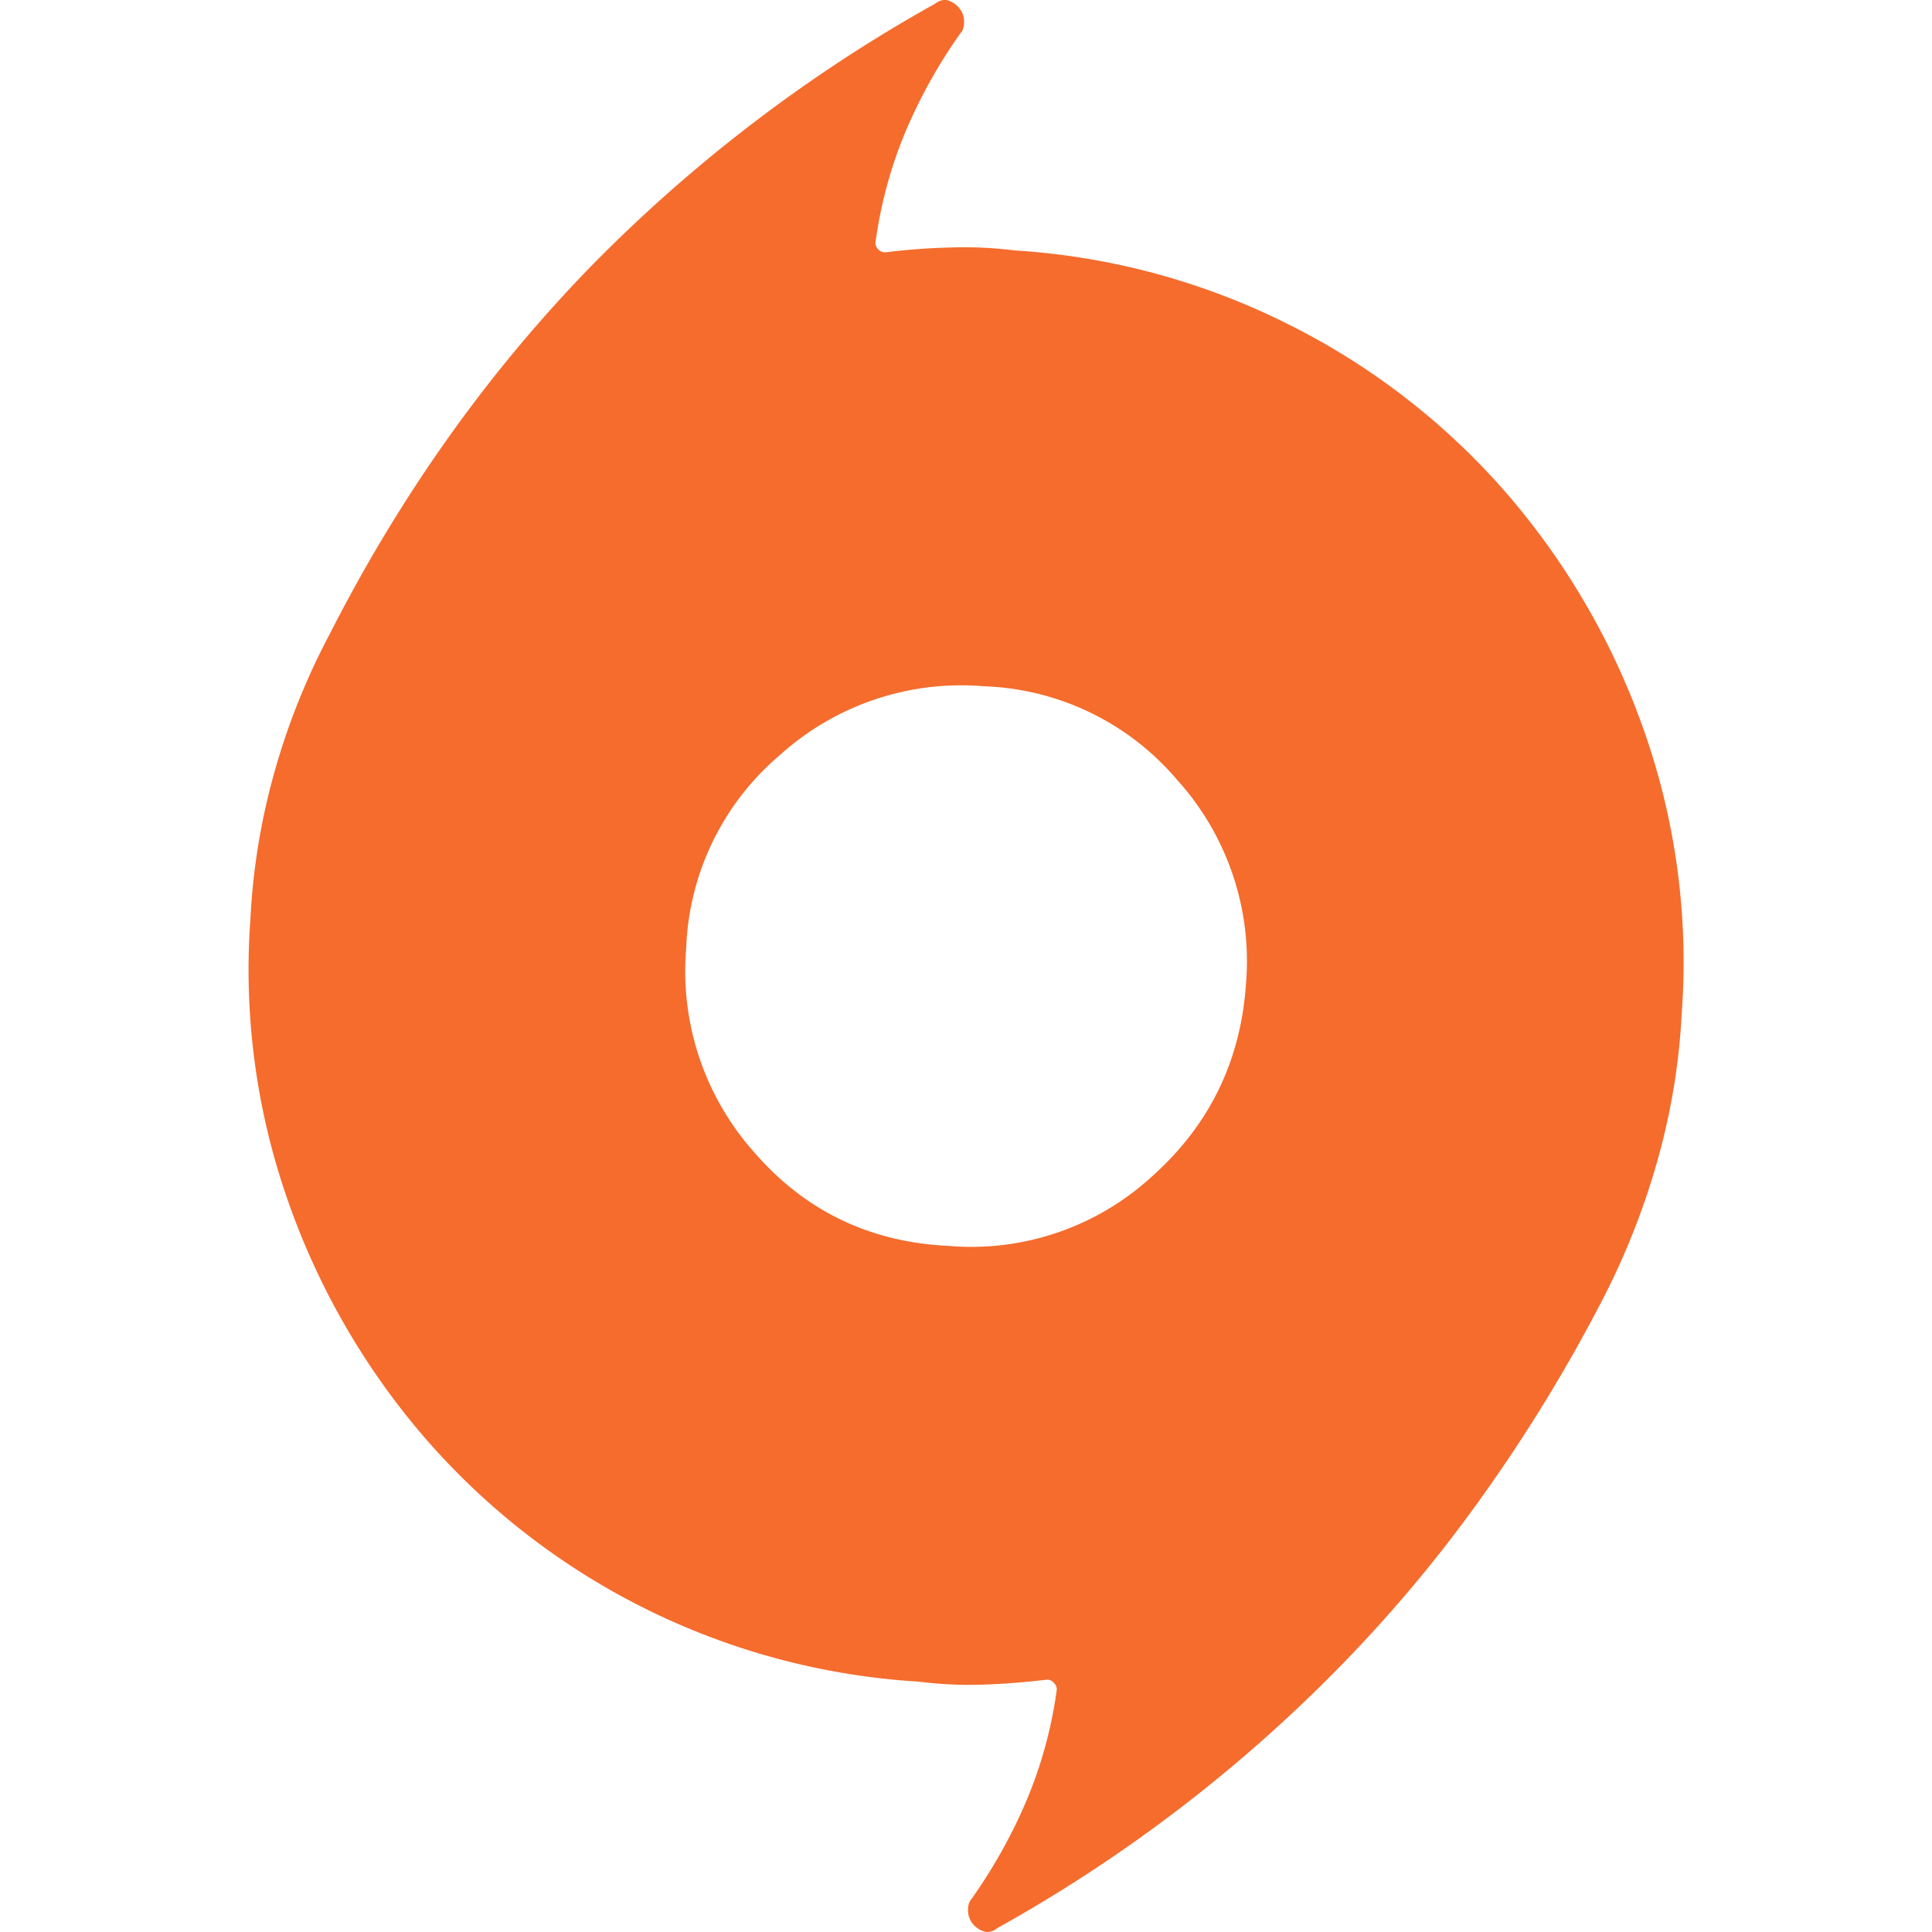 <svg role="img" viewBox="0 0 24 24" xmlns="http://www.w3.org/2000/svg"><style>path { fill: #F56C2D; }</style><title>Origin</title><path d="M12.588 3.11a8.78 8.78.0 013.417.919 8.775 8.775.0 012.706 2.094 9.113 9.113.0 011.715 2.963 8.65 8.65.0 01.465 3.502 8.224 8.224.0 01-.307 1.848 9.174 9.174.0 01-.674 1.703 19.96 19.96.0 01-1.47 2.412 17.61 17.61.0 01-1.762 2.118 18.61 18.61.0 01-4.286 3.281l-.037.026a.196.196.0 01-.109.023.293.293.0 01-.159-.097.266.266.0 01-.062-.173c0-.029.004-.059.012-.085a.186.186.0 01.037-.062c.277-.393.506-.806.686-1.235a5.42 5.42.0 00.368-1.359.118.118.0 00-.038-.085.11.11.0 00-.085-.038 9.155 9.155.0 01-.795.062 4.926 4.926.0 01-.796-.037 8.818 8.818.0 01-6.123-3.013 9.089 9.089.0 01-1.715-2.963 8.662 8.662.0 01-.465-3.502 8.224 8.224.0 01.306-1.848 8.598 8.598.0 01.675-1.68c.439-.864.93-1.676 1.469-2.436a18.035 18.035.0 011.76-2.119A18.801 18.801.0 0111.609.05l.038-.025a.187.187.0 01.11-.025.295.295.0 01.157.098.255.255.0 01.062.174.244.244.0 01-.012.084.164.164.0 01-.036.061 6.447 6.447.0 00-.687 1.237c-.18.433-.3.885-.366 1.358.0.033.012.063.036.086a.117.117.0 00.085.037c.262-.033.527-.053.795-.06.272-.01.536.002.798.034zm-.807 12.367a3.32 3.32.0 002.521-.855c.72-.64 1.11-1.438 1.176-2.4a3.357 3.357.0 00-.856-2.535 3.294 3.294.0 00-2.4-1.162 3.36 3.36.0 00-2.534.855 3.3 3.3.0 00-1.164 2.4 3.381 3.381.0 00.846 2.535c.628.725 1.432 1.115 2.411 1.162z"/></svg>